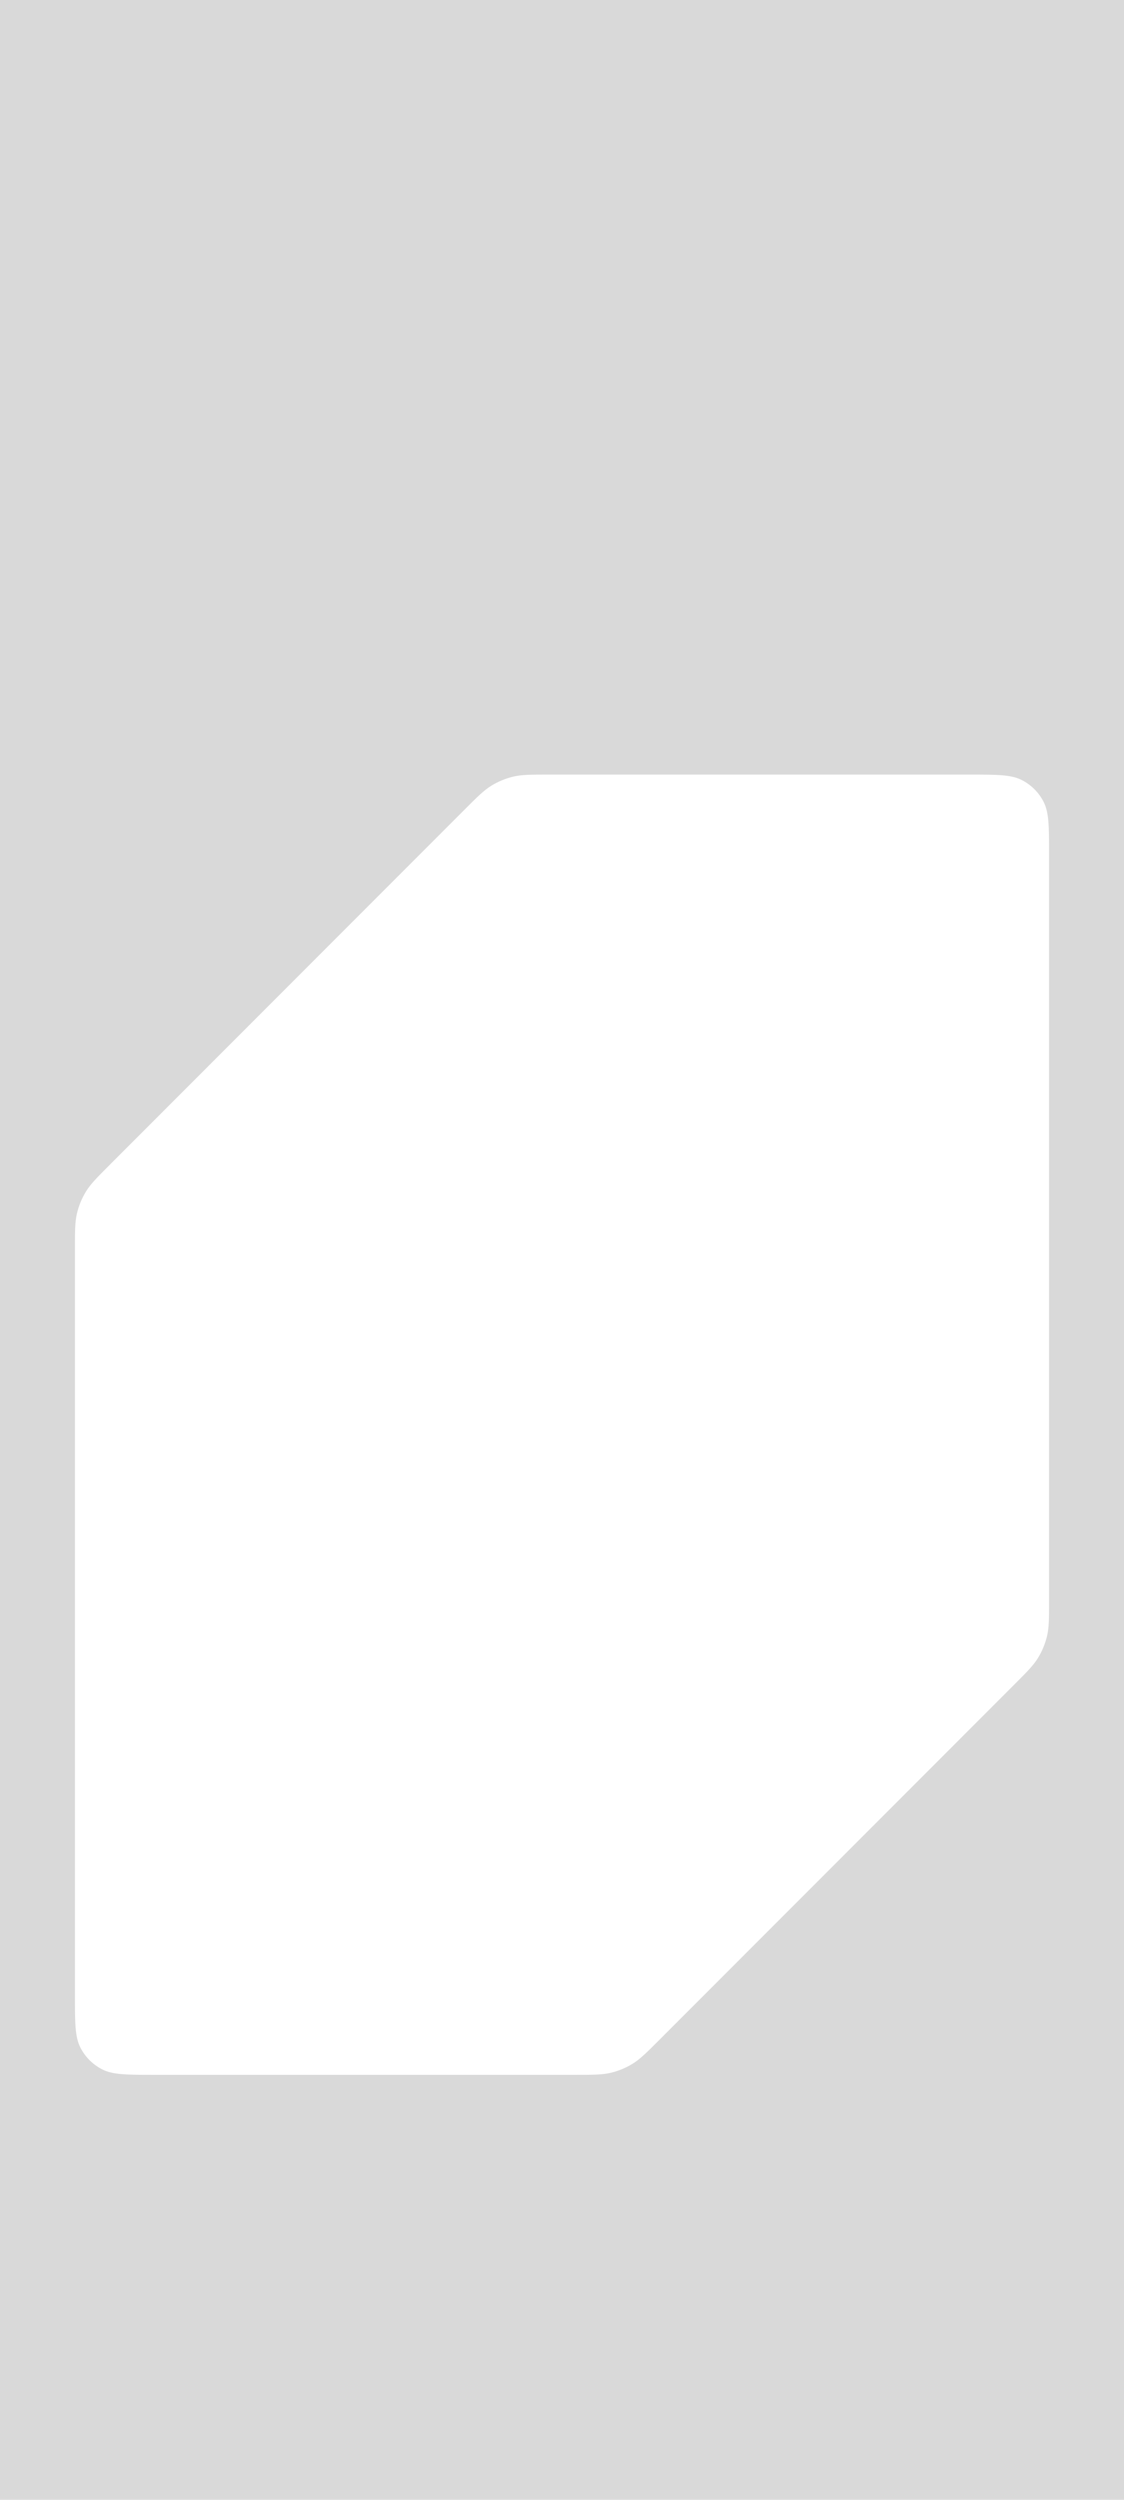 <svg width="360" height="800" viewBox="0 0 360 800" fill="none" xmlns="http://www.w3.org/2000/svg">
<path fill-rule="evenodd" clip-rule="evenodd" d="M360 0H0V800H360V0ZM24.663 388.264C24 391.025 24 393.96 24 399.829V638.4C24 647.361 24 651.841 25.744 655.264C27.278 658.274 29.726 660.722 32.736 662.256C36.159 664 40.639 664 49.6 664H184.091C189.962 664 192.898 664 195.661 663.337C198.11 662.749 200.451 661.779 202.599 660.462C205.021 658.977 207.097 656.901 211.248 652.749L324.756 539.211C328.906 535.06 330.981 532.985 332.465 530.563C333.78 528.416 334.749 526.075 335.337 523.627C336 520.865 336 517.93 336 512.061V273.49C336 264.529 336 260.049 334.256 256.626C332.722 253.616 330.274 251.168 327.264 249.634C323.841 247.89 319.361 247.89 310.4 247.89H175.909C170.038 247.89 167.102 247.89 164.339 248.553C161.89 249.142 159.549 250.112 157.401 251.428C154.979 252.913 152.903 254.989 148.752 259.141L35.243 372.68C31.094 376.83 29.019 378.906 27.535 381.327C26.22 383.474 25.251 385.815 24.663 388.264Z" fill="#D9D9D9"/>
</svg>

